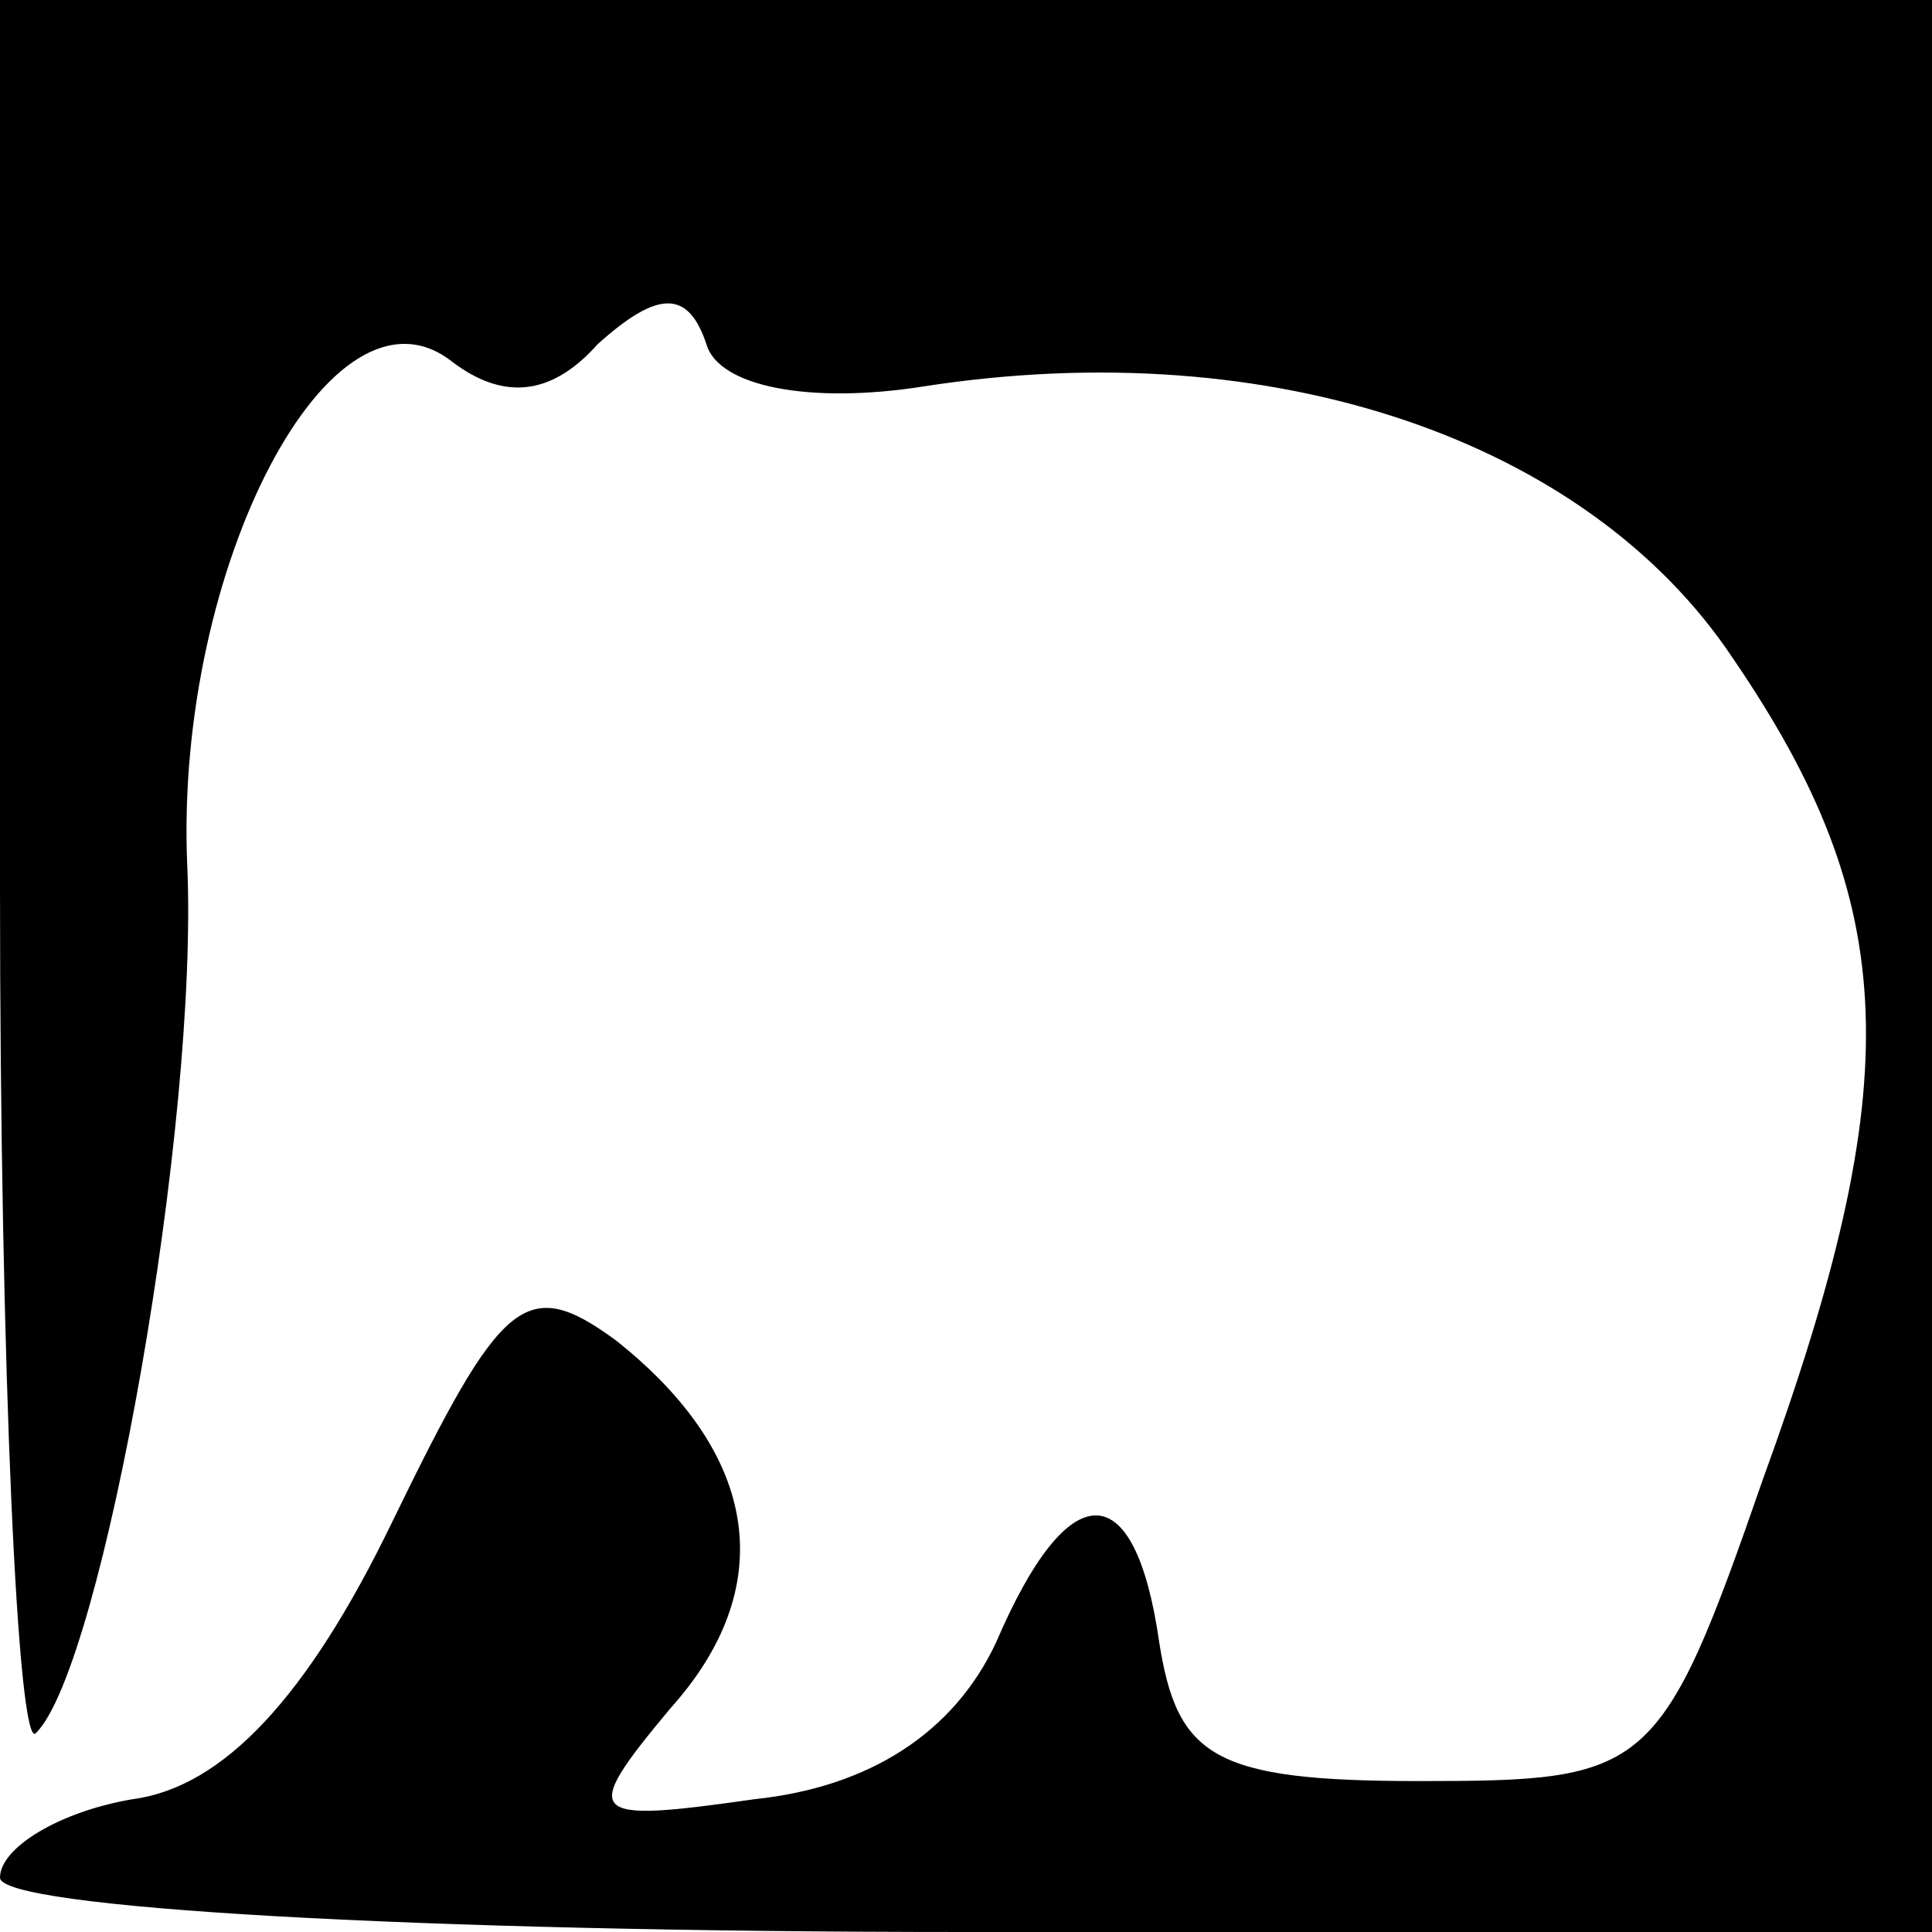 <?xml version="1.0" standalone="no"?>
<!DOCTYPE svg PUBLIC "-//W3C//DTD SVG 20010904//EN"
 "http://www.w3.org/TR/2001/REC-SVG-20010904/DTD/svg10.dtd">
<svg version="1.0" xmlns="http://www.w3.org/2000/svg"
 width="32pt" height="32pt" viewBox="0 0 32 32"
 preserveAspectRatio="xMidYMid meet">
<g transform="translate(0,32) scale(0.1,-0.1)"
fill="#000000" stroke="none">
<path fill="#000000" stroke="none" d="M0 173 c0 -80 3 -144 6 -140 11 11 27
101 25 144 -2 49 24 99 44 83 8 -6 16 -6 24 3 10 9 15 9 18 0 2 -7 17 -10 36
-7 58 9 110 -9 134 -45 28 -41 29 -70 5 -136 -17 -49 -19 -50 -57 -50 -34 0
-40 4 -43 23 -4 28 -15 28 -27 0 -7 -15 -21 -24 -40 -26 -28 -4 -29 -3 -14 15
18 20 15 42 -9 61 -15 11 -19 7 -37 -30 -14 -29 -28 -44 -43 -46 -12 -2 -22
-8 -22 -13 0 -5 68 -9 160 -9 l160 0 0 160 0 160 -160 0 -160 0 0 -147z"/>
</g>
</svg>
